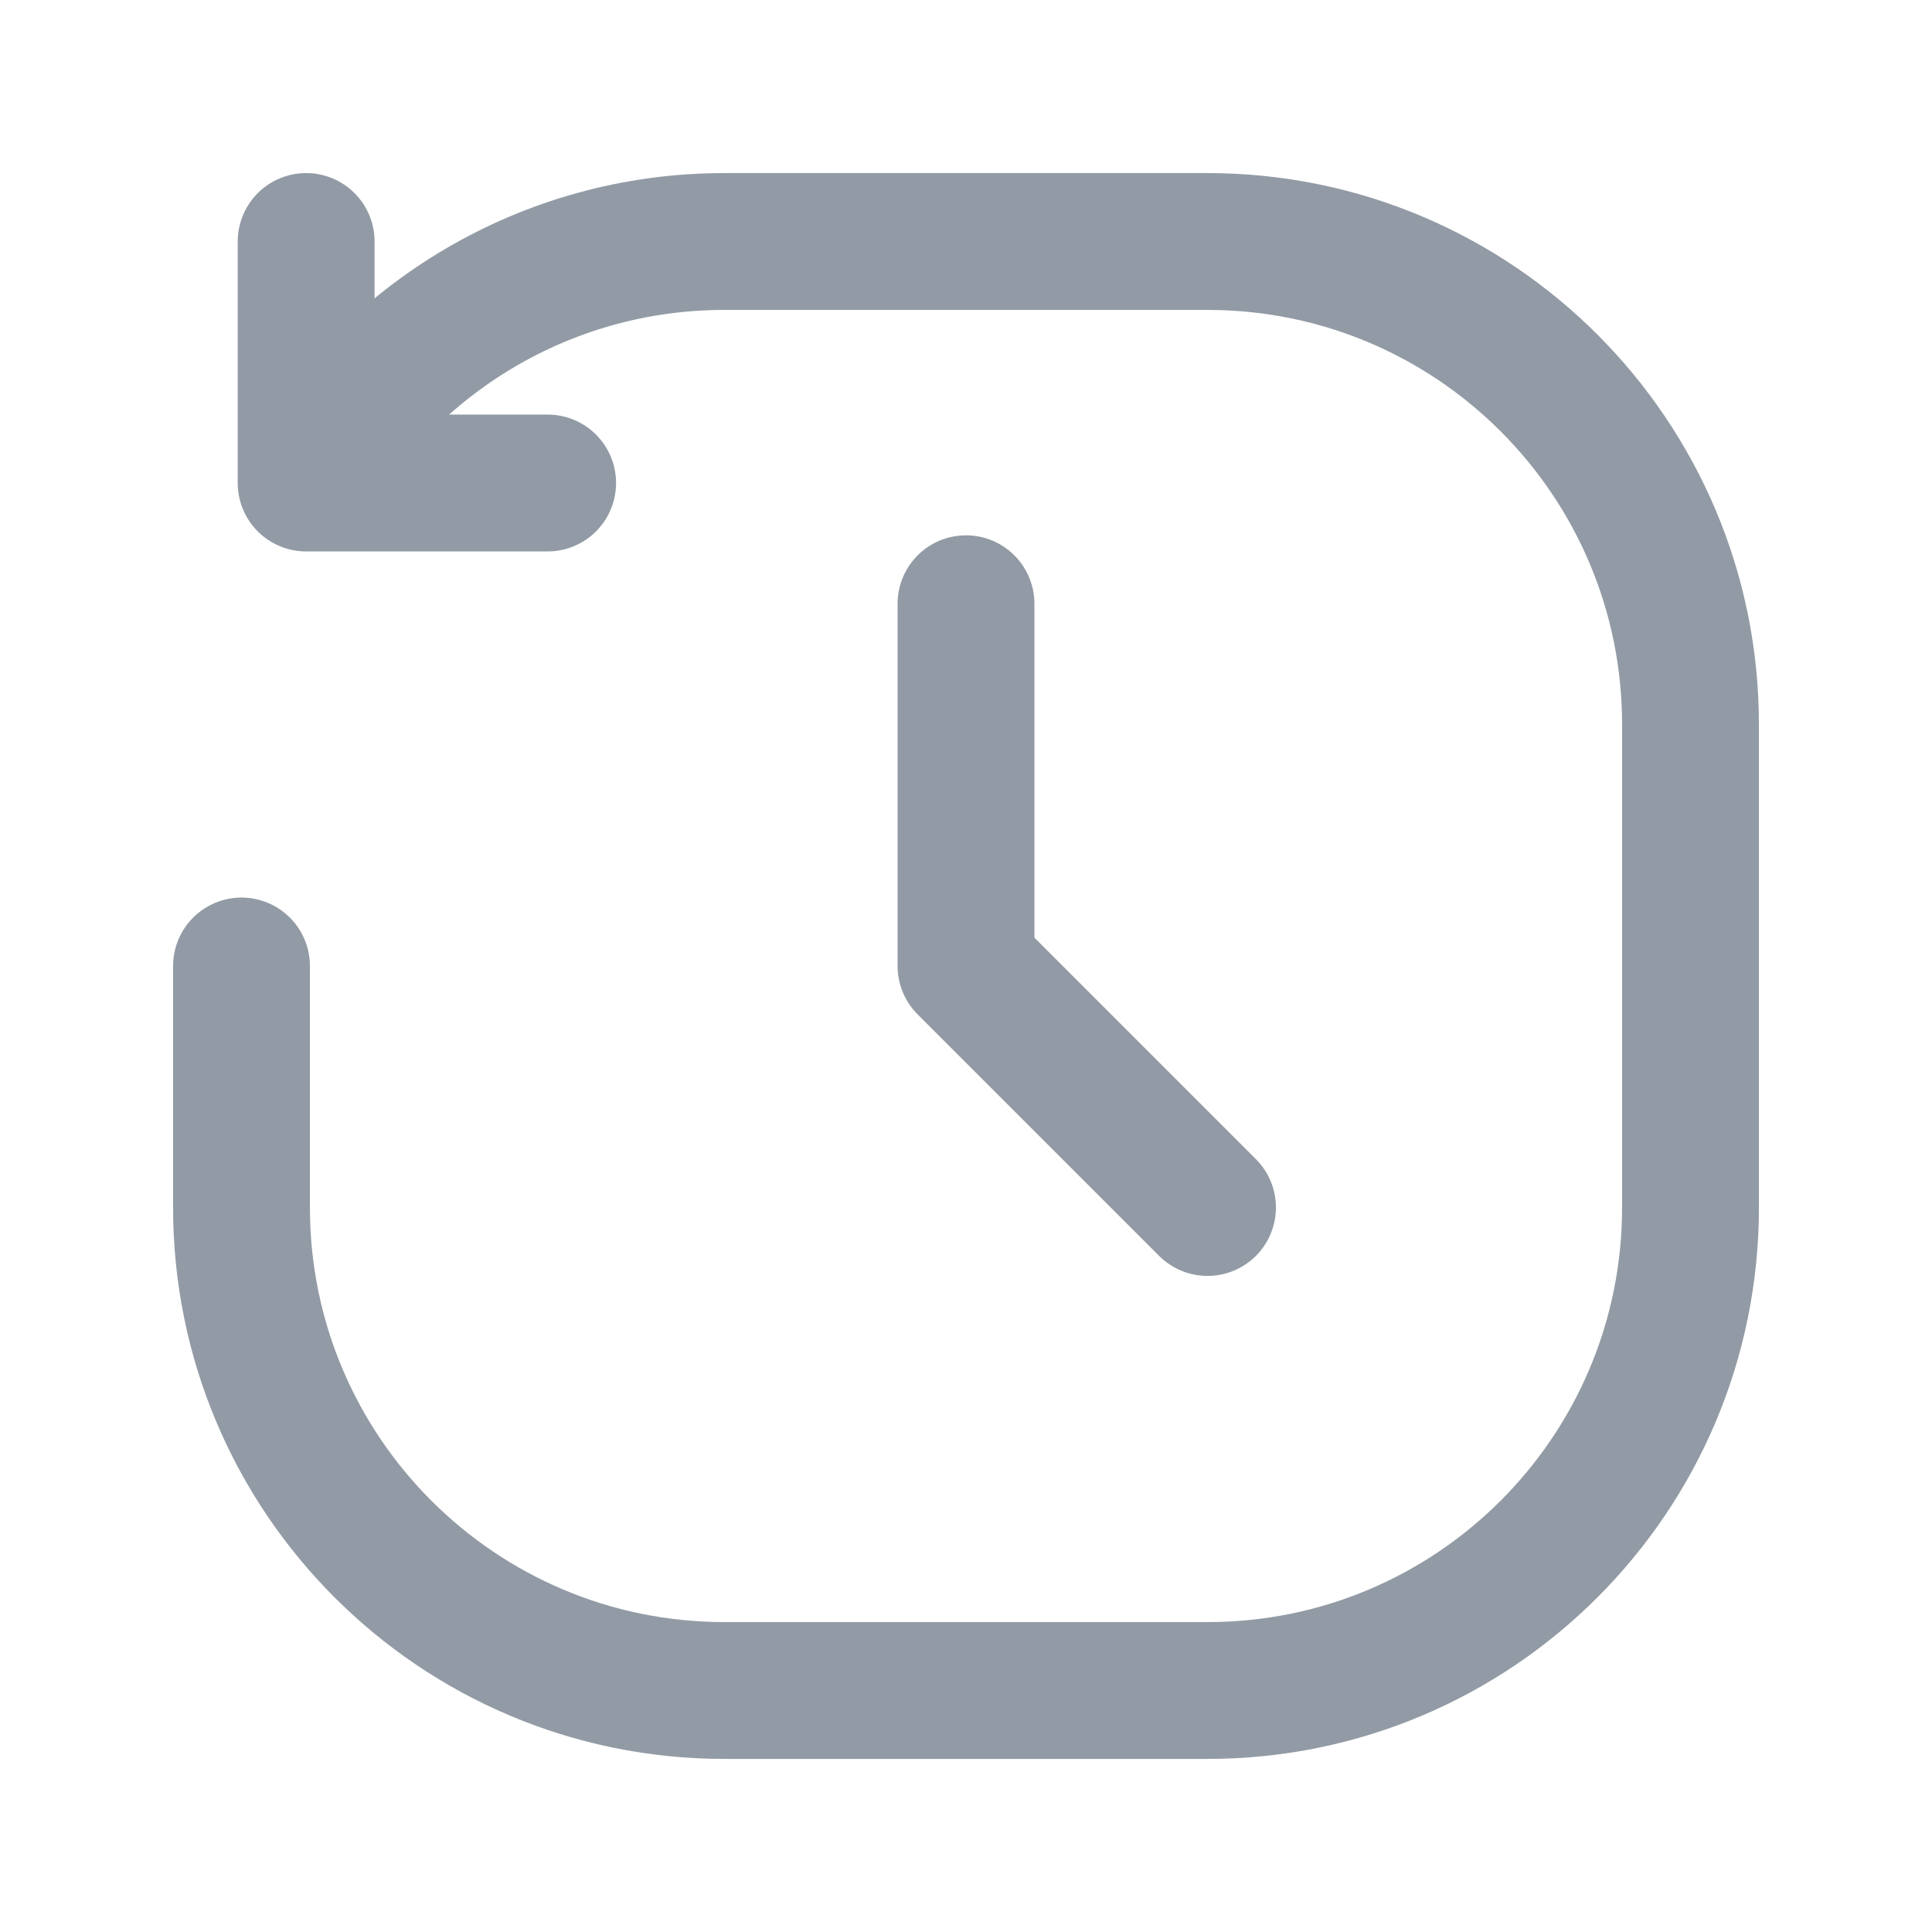 <svg width="24" height="24" viewBox="0 0 24 24" fill="none" xmlns="http://www.w3.org/2000/svg">
<path d="M3.803 3V6M3.803 6H6.803M3.803 6C4.84 4.207 6.779 3 9 3H15C18.314 3 21 5.686 21 9V15C21 18.314 18.314 21 15 21H9C5.686 21 3 18.314 3 15V12M15 15L12 12V7.5" stroke="#929BA5" stroke-width="1.7" stroke-miterlimit="10" stroke-linecap="round" stroke-linejoin="round"/>
</svg>
